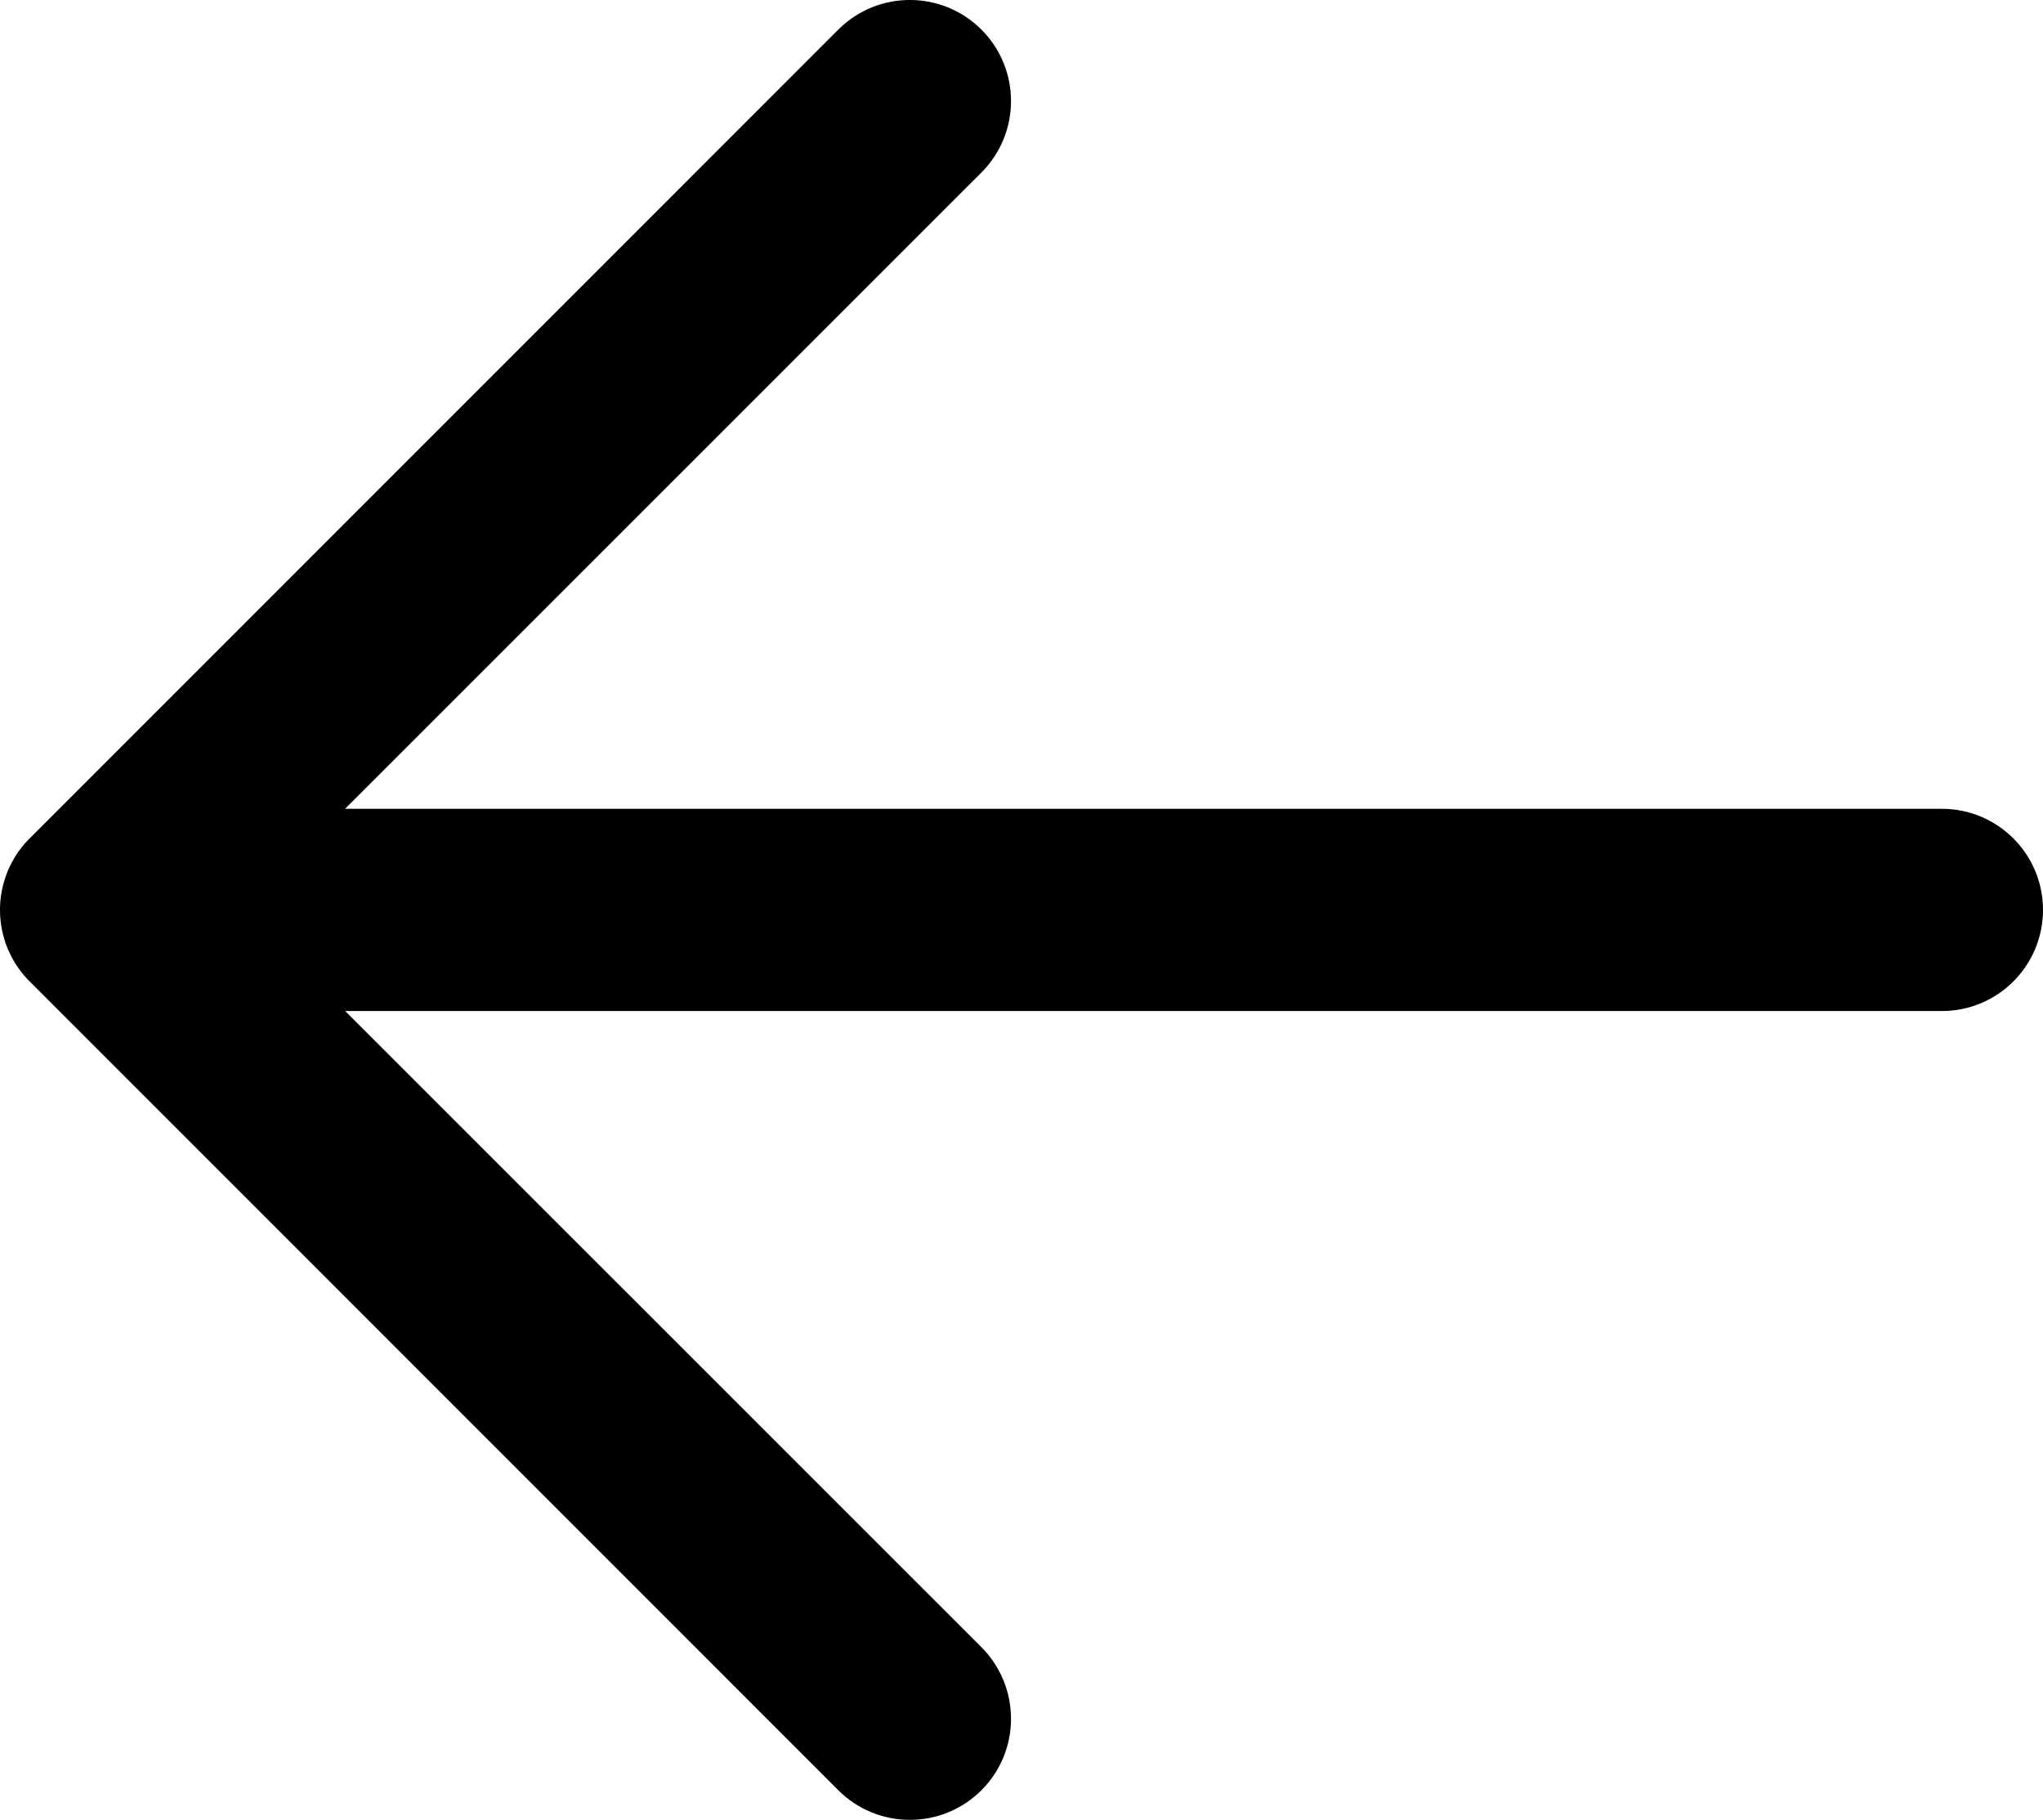 <svg width="17.963" height="16" viewBox="0 0 17.963 16" fill="none" xmlns="http://www.w3.org/2000/svg" xmlns:xlink="http://www.w3.org/1999/xlink">
	<desc>
			Created with Pixso.
	</desc>
	<defs/>
	<path id="矢量 189" d="M8.629 1.517C8.976 1.17 8.976 0.607 8.629 0.26C8.281 -0.087 7.719 -0.087 7.371 0.26L0.27 7.362C0.235 7.396 0.203 7.432 0.174 7.471C0.068 7.615 0.004 7.792 0 7.983C0 7.989 0 7.995 0 8L0 8C0 8.252 0.105 8.48 0.274 8.642L7.371 15.74C7.719 16.087 8.281 16.087 8.629 15.74C8.976 15.393 8.976 14.83 8.629 14.482L3.035 8.889L17.074 8.889C17.565 8.889 17.963 8.491 17.963 8C17.963 7.509 17.565 7.111 17.074 7.111L3.034 7.111L8.629 1.517Z" fill="#000000" fill-opacity="1" fill-rule="evenodd"/>
</svg>
